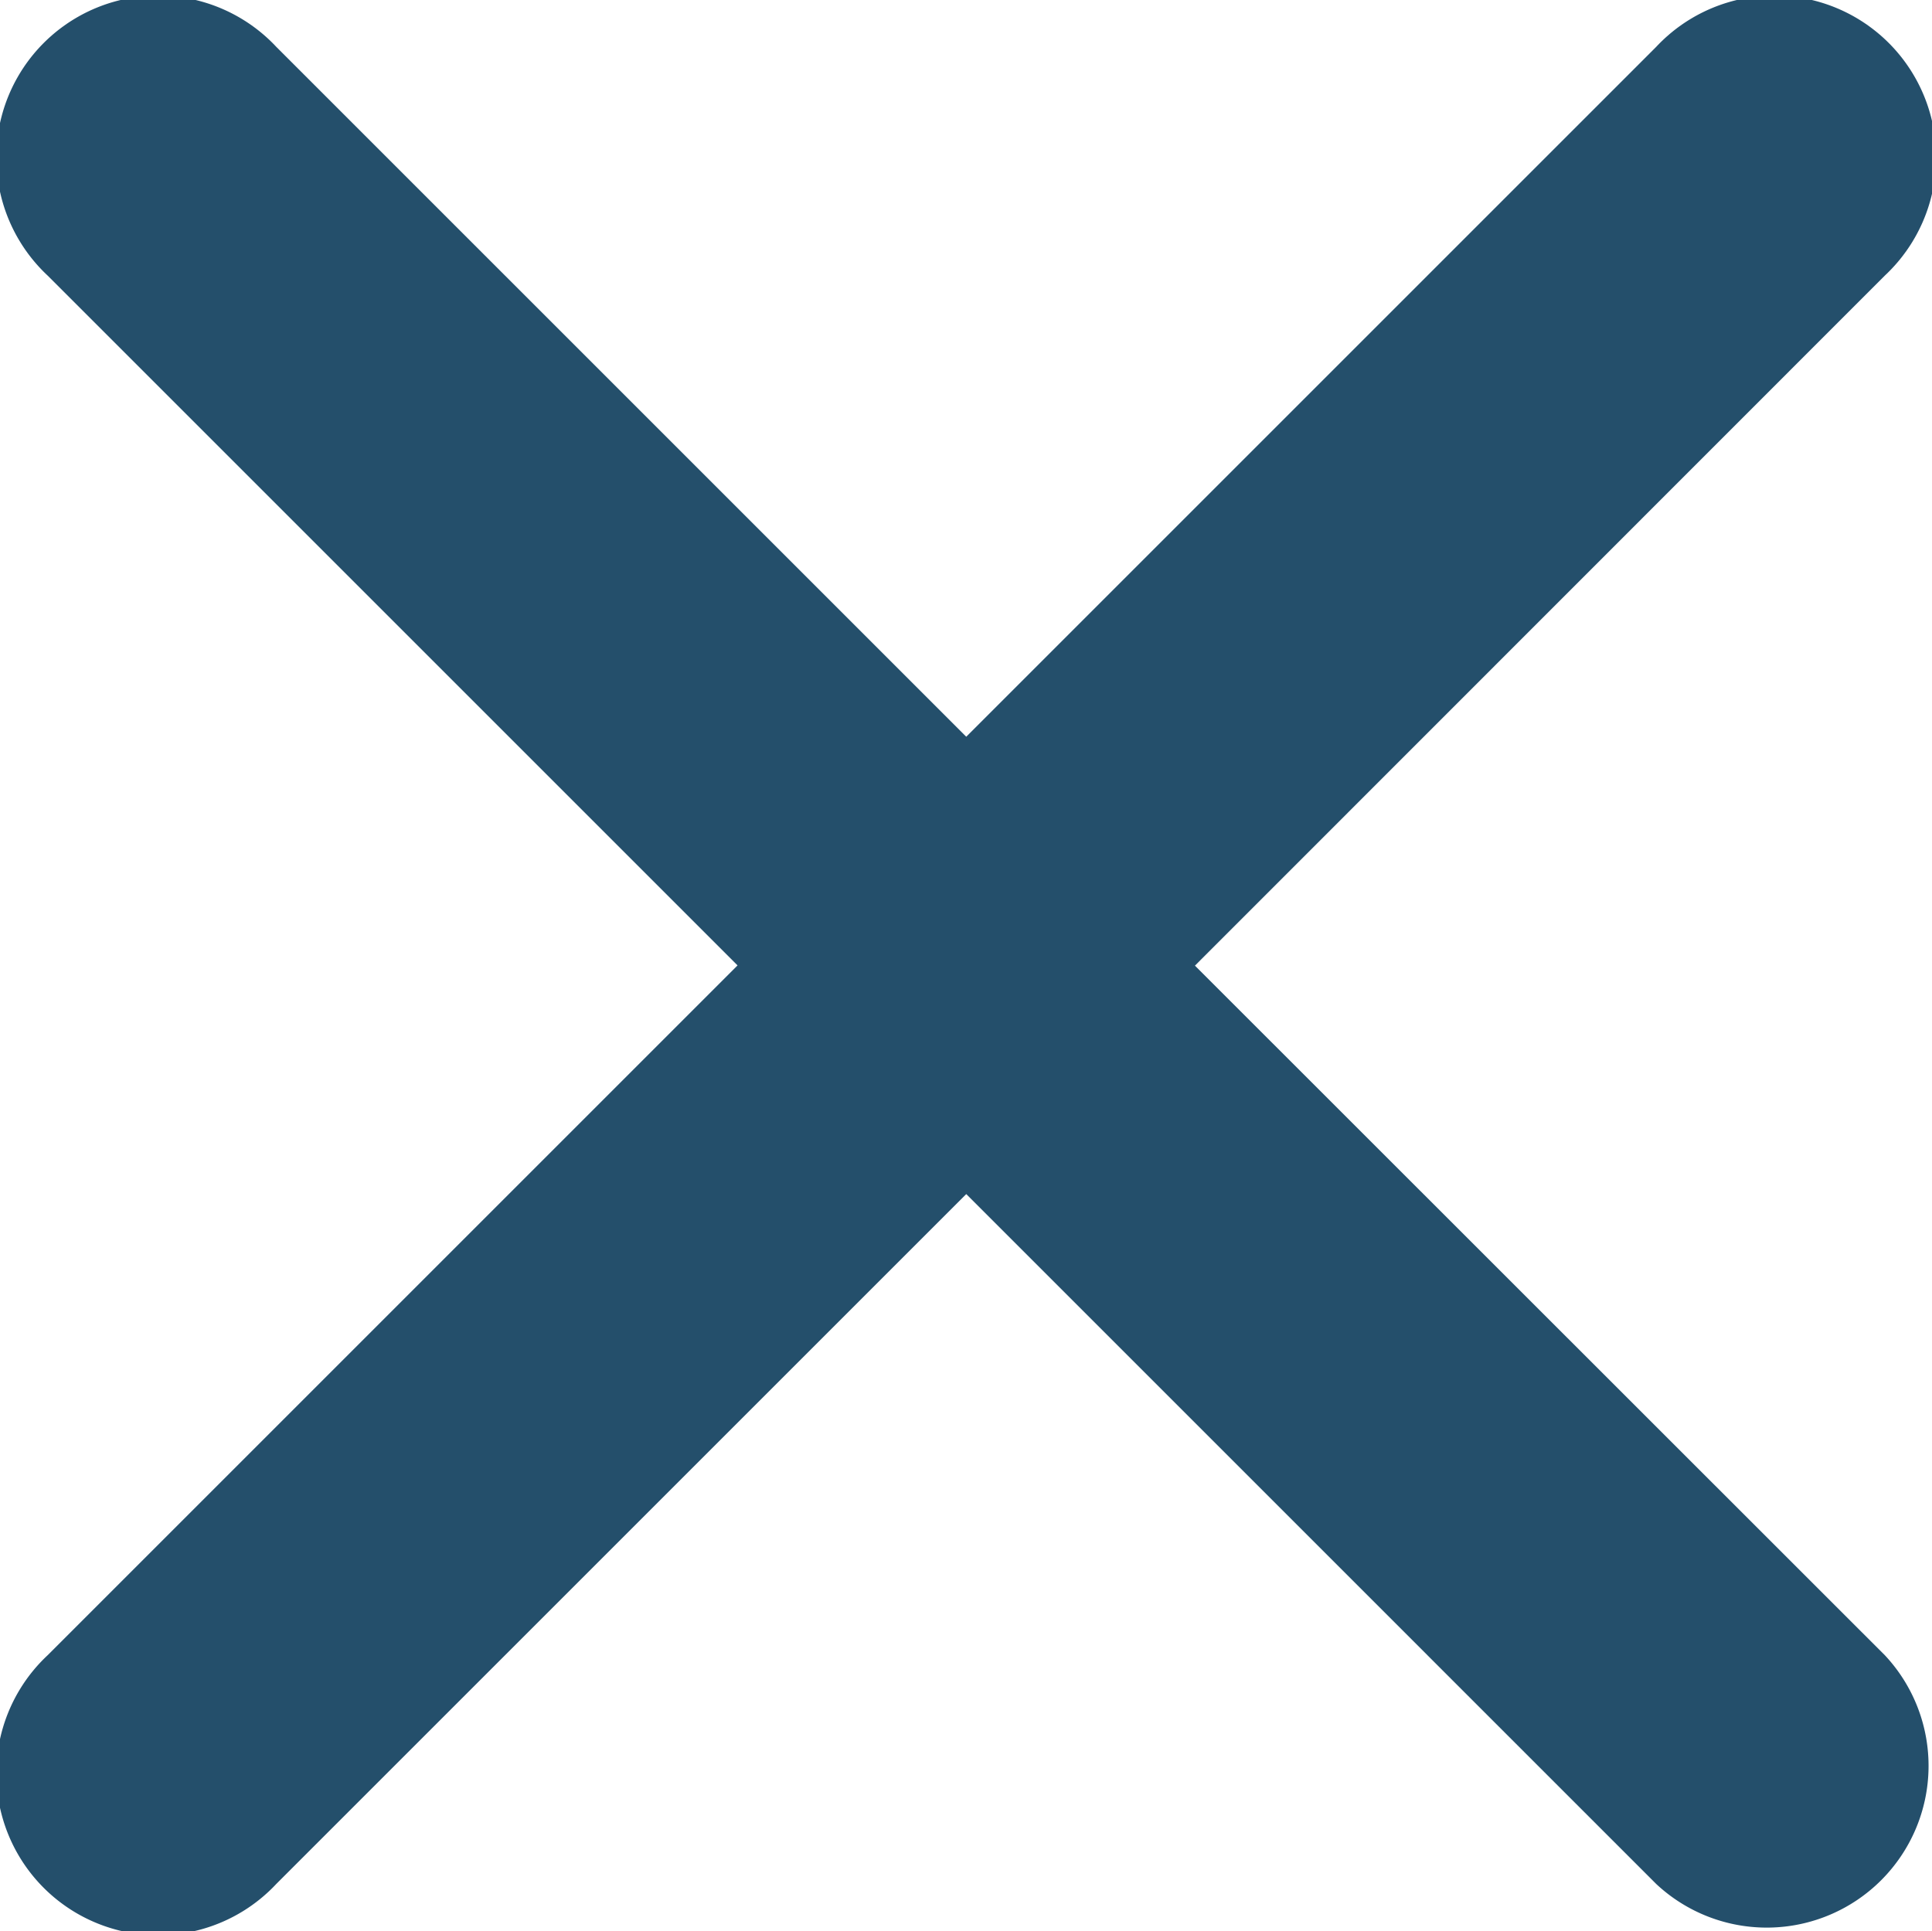 <svg xmlns="http://www.w3.org/2000/svg" width="8" height="7.998">
    <path data-name="Icon ionic-ios-close" d="m16.233 15.288 2.857-2.858a.67.67 0 1 0-.947-.947l-2.857 2.857-2.857-2.857a.67.67 0 1 0-.947.947l2.857 2.857-2.857 2.857a.67.67 0 1 0 .947.947l2.857-2.857 2.857 2.857a.67.67 0 0 0 .947-.947z" transform="translate(-11.285 -11.289)" style="fill:#244f6b"/>
</svg>
